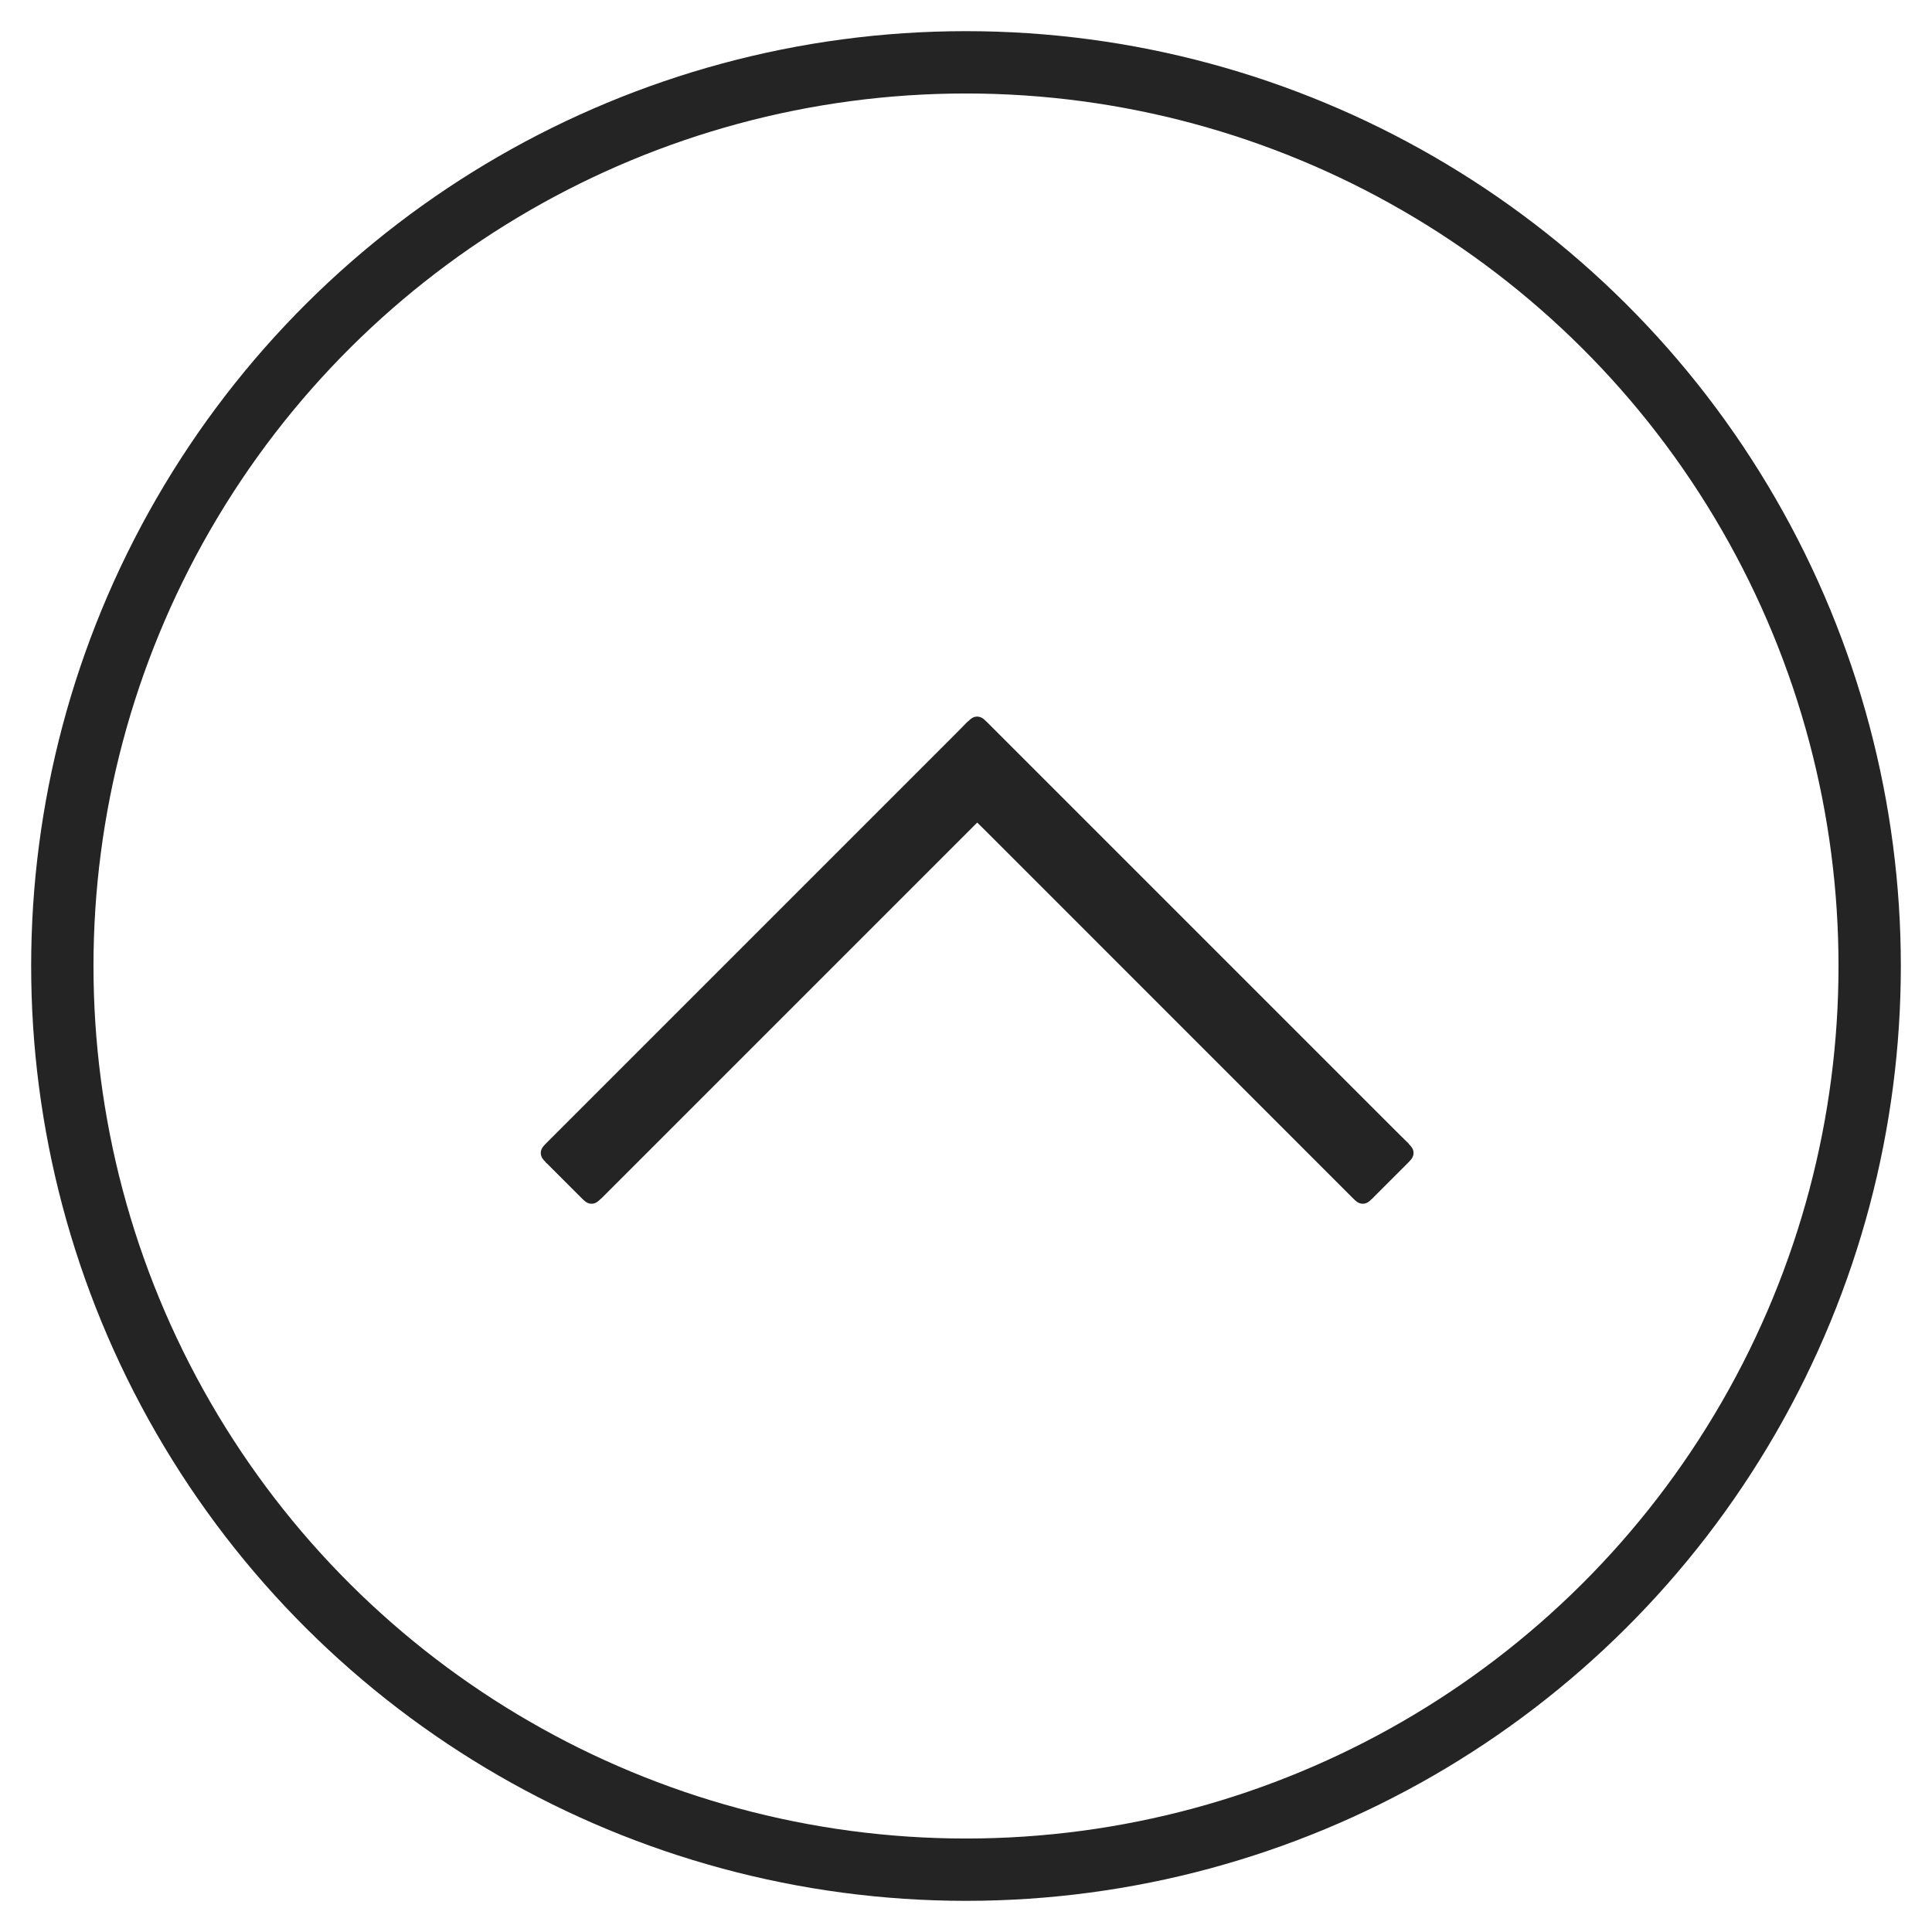 <?xml version="1.0" encoding="UTF-8"?>
<svg width="31px" height="31px" viewBox="0 0 31 31" version="1.1" xmlns="http://www.w3.org/2000/svg" xmlns:xlink="http://www.w3.org/1999/xlink">
    <title>Group 36 Copy</title>
    <defs>
        <path d="M7,10.893 C7,10.818 7.008,10.791 7.022,10.764 C7.037,10.737 7.058,10.716 7.085,10.701 C7.112,10.687 7.139,10.679 7.214,10.679 L8.036,10.679 C8.111,10.679 8.138,10.687 8.165,10.701 C8.192,10.716 8.213,10.737 8.228,10.764 C8.242,10.791 8.25,10.818 8.25,10.893 L8.249,19.429 L16.786,19.429 C16.861,19.429 16.888,19.437 16.915,19.451 C16.942,19.466 16.963,19.487 16.978,19.514 C16.992,19.541 17,19.568 17,19.643 L17,20.465 C17,20.54 16.992,20.567 16.978,20.594 C16.963,20.621 16.942,20.642 16.915,20.657 C16.888,20.671 16.861,20.679 16.786,20.679 L7.214,20.679 C7.139,20.679 7.112,20.671 7.085,20.657 C7.058,20.642 7.037,20.621 7.022,20.594 C7.008,20.567 7,20.54 7,20.465 L7,10.893 Z" id="path-1"></path>
    </defs>
    <g id="01_Design" stroke="none" stroke-width="1" fill="none" fill-rule="evenodd">
        <g id="04_Reisepass" transform="translate(-1132, -318)">
            <g id="Group-36-Copy" transform="translate(1147.5, 333.5) rotate(-90) translate(-1147.5, -333.5) translate(1132.5, 318)">
                <g id="Group" transform="translate(0, 0.5)" stroke="#242424">
                    <circle id="Oval" cx="15" cy="15" r="14.5"></circle>
                </g>
                <g id="Combined-Shape-Copy-3" transform="translate(12, 15.679) rotate(-135) translate(-12, -15.679) ">
                    <use fill="#242424" fill-rule="evenodd" style="mix-blend-mode: darken;" xlink:href="#path-1"></use>
                    <path stroke="#242424" stroke-width="0.5" d="M7.794,10.984 L8.005,19.679 L16.583,19.679 L16.695,20.222 L7.458,20.424 L7.254,11.095 L7.794,10.984 Z" stroke-linejoin="square"></path>
                </g>
            </g>
        </g>
    </g>
</svg>